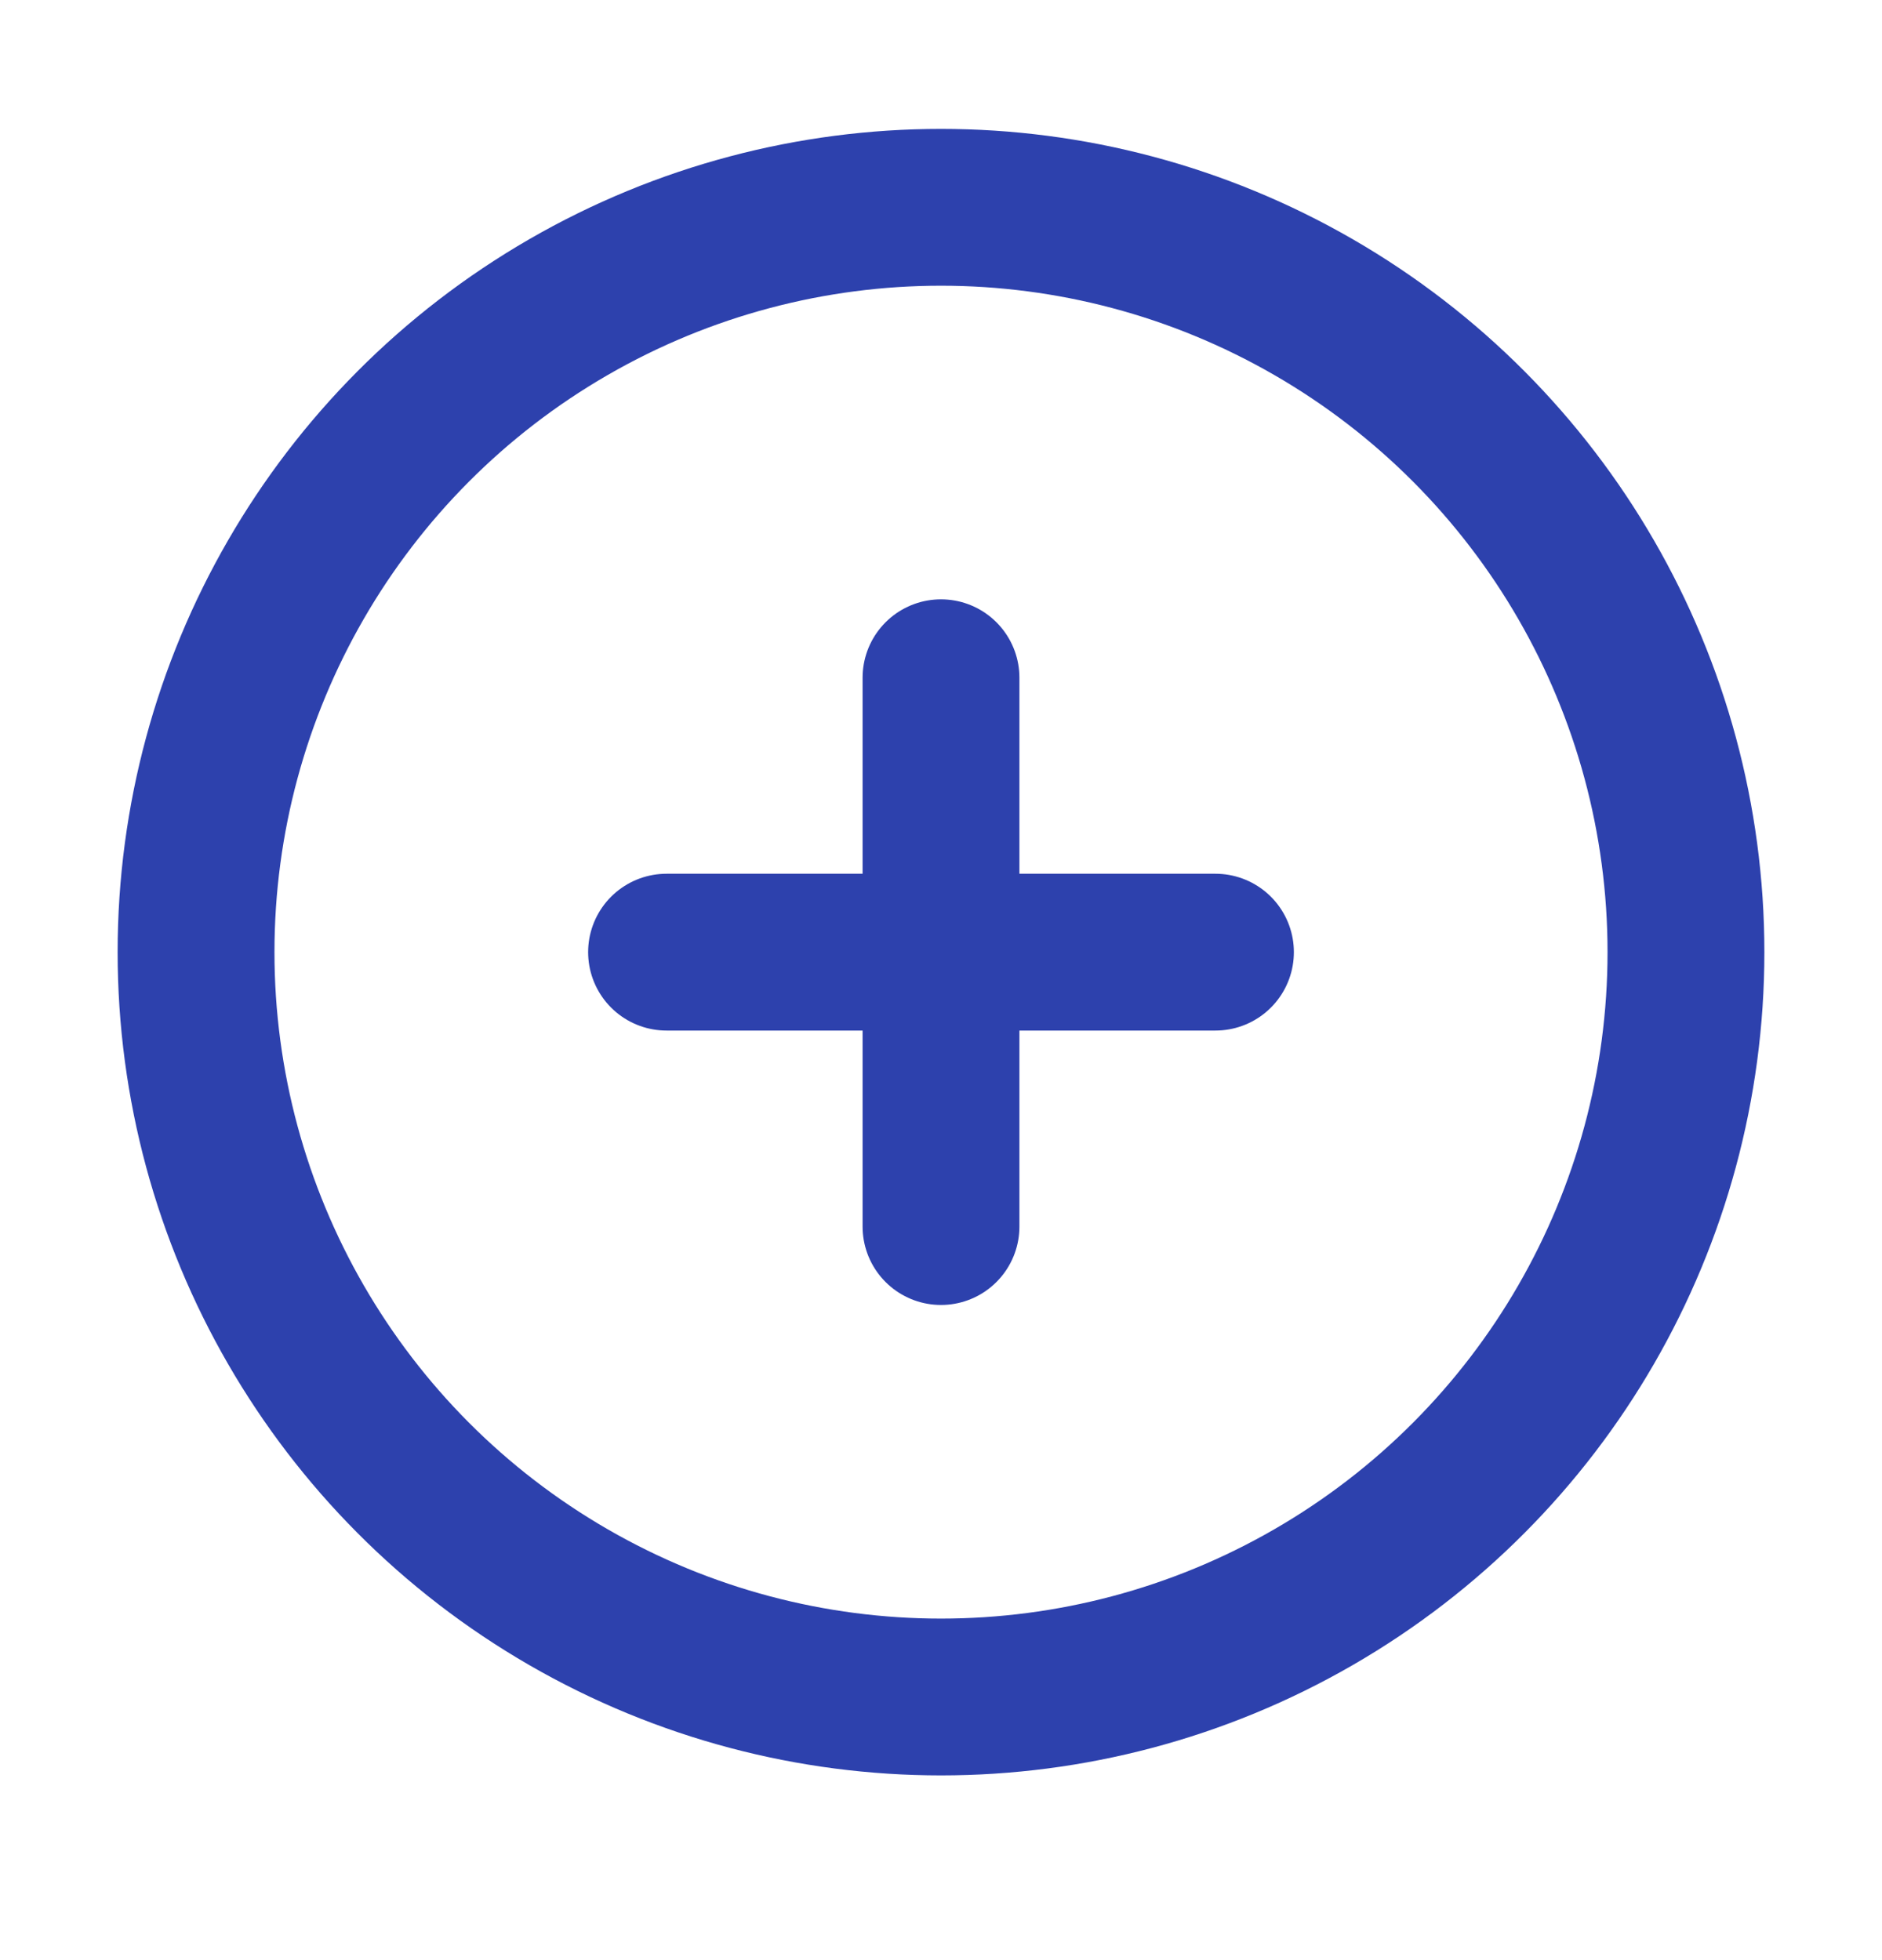 <svg width="24" height="25" viewBox="0 0 24 25" fill="none" xmlns="http://www.w3.org/2000/svg">
<circle cx="12" cy="12.144" r="9.5" stroke="#2D41AD" stroke-width="2"/>
<path d="M12 8.644V15.644" stroke="#2D41AD" stroke-width="2" stroke-linecap="round"/>
<path d="M8.5 12.144H15.5" stroke="#2D41AD" stroke-width="2" stroke-linecap="round"/>
</svg>
